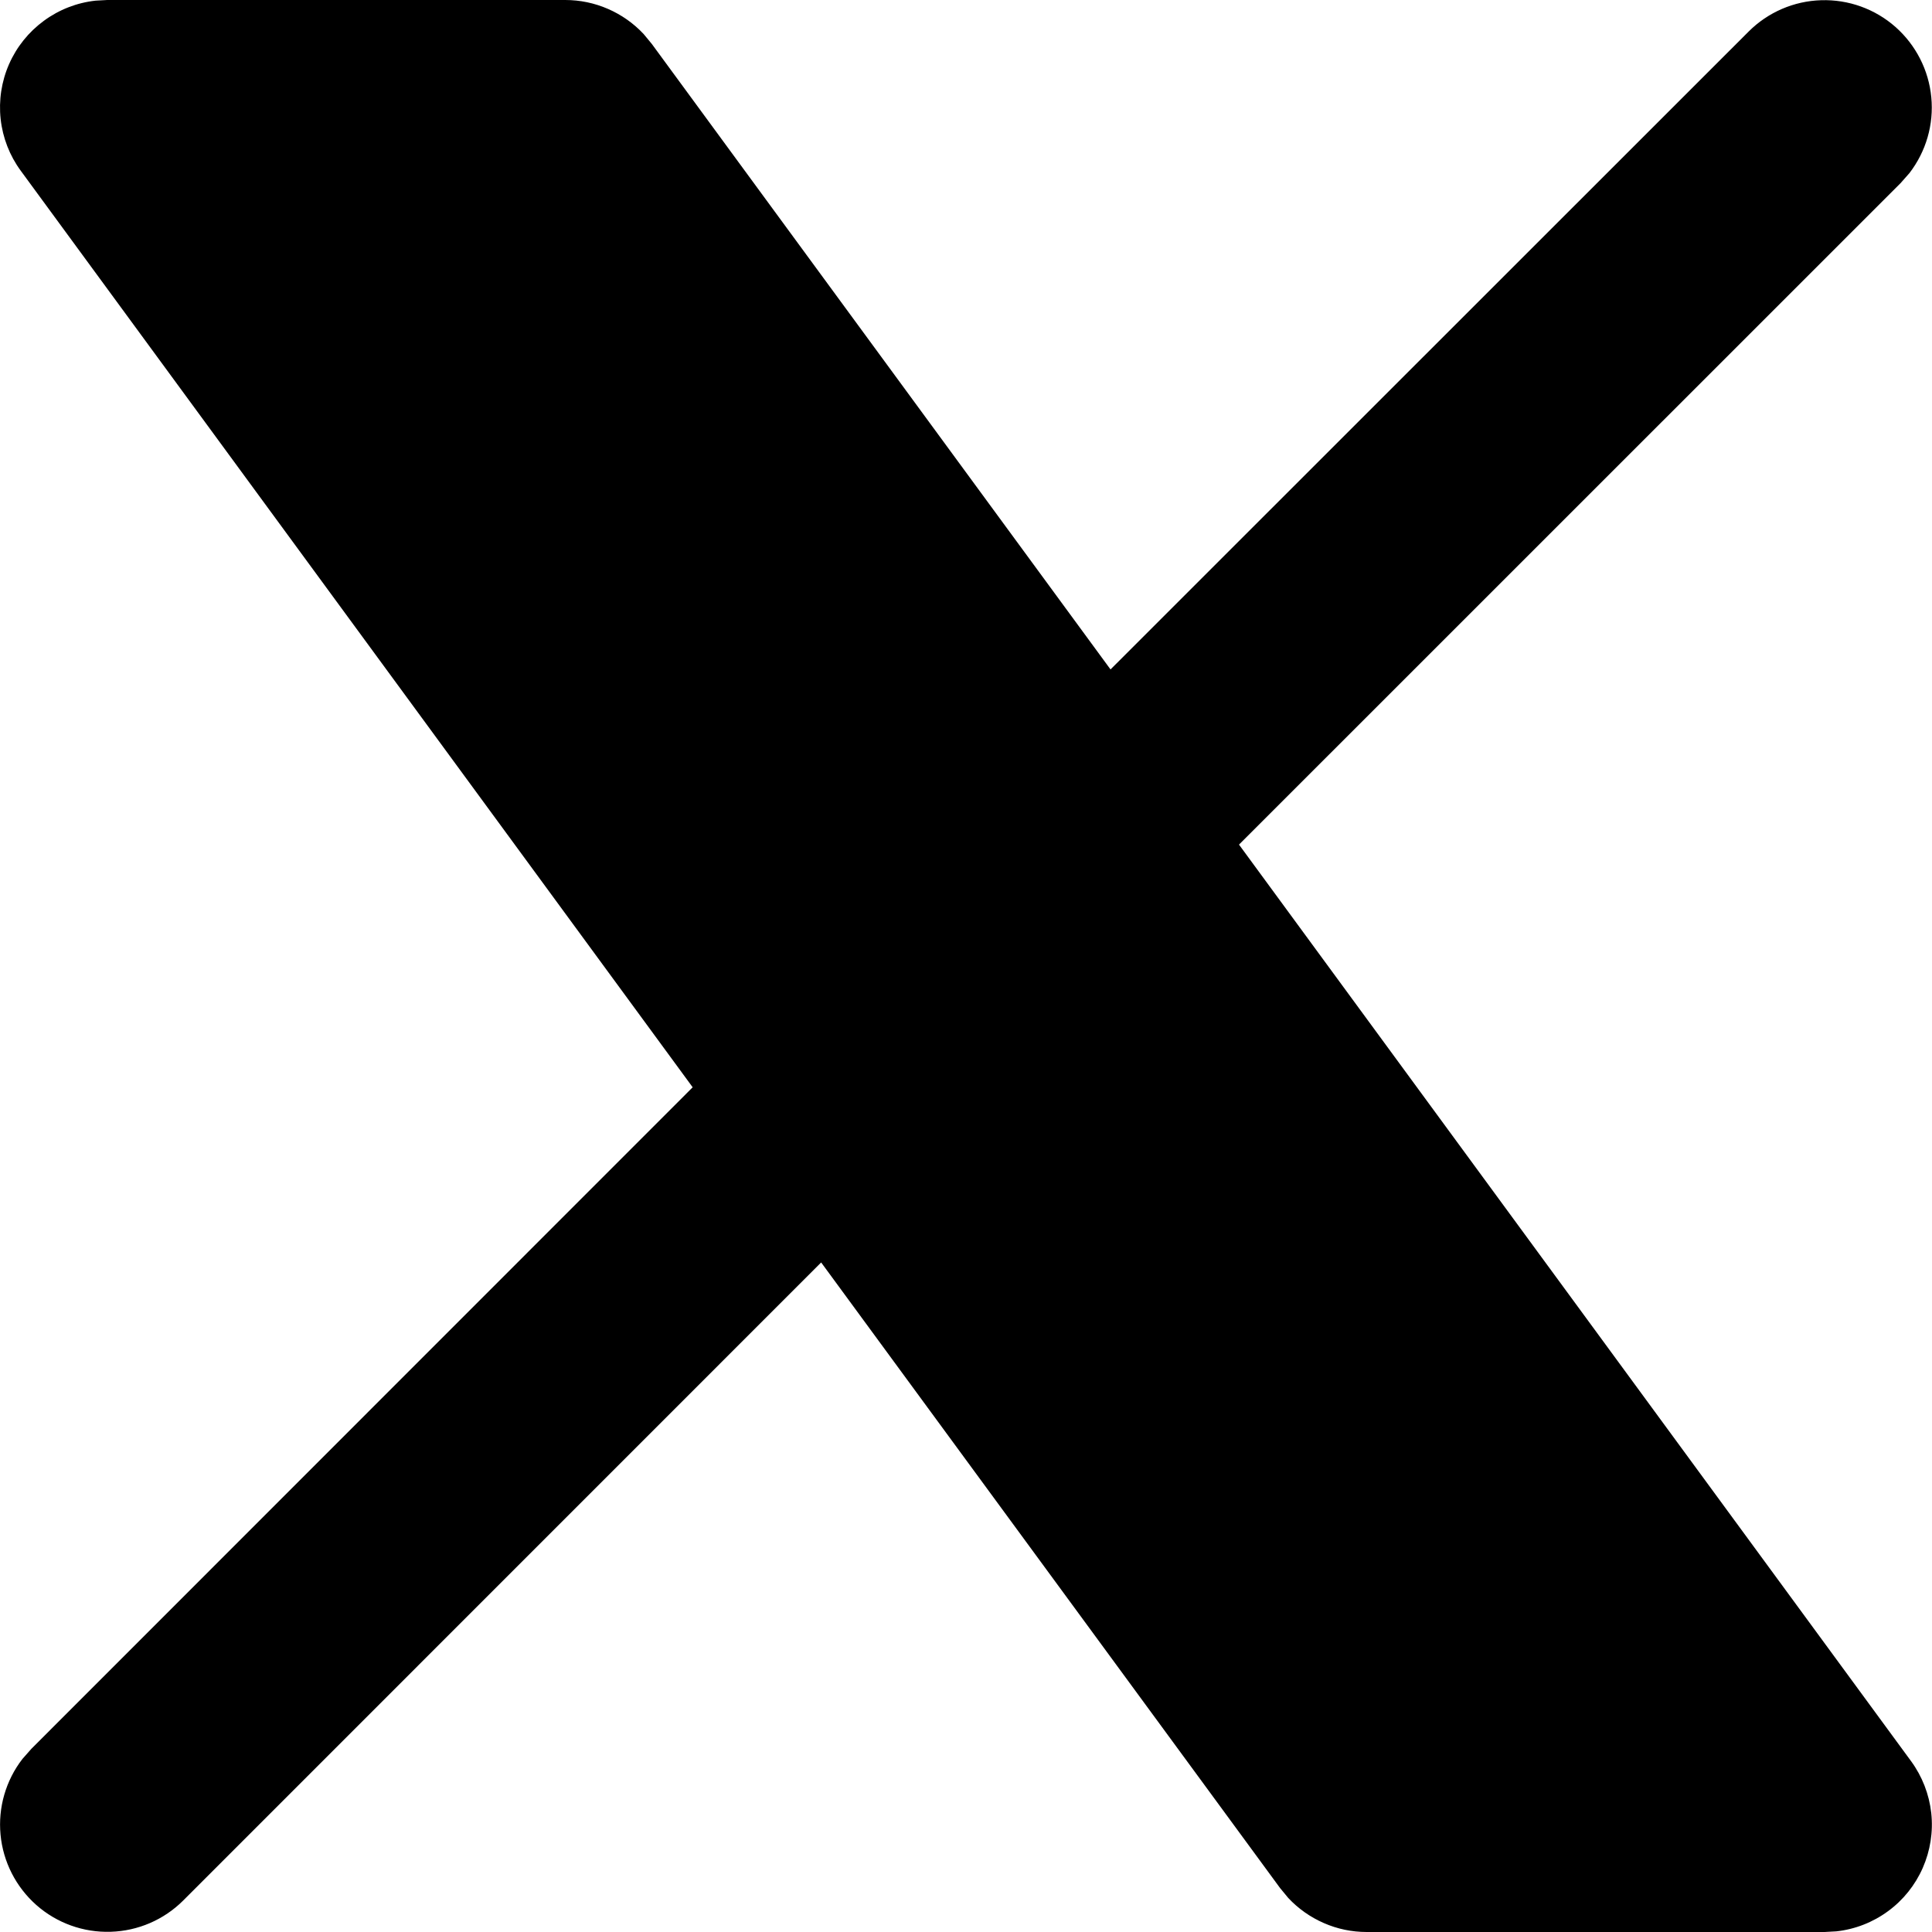 <svg xmlns="http://www.w3.org/2000/svg" width="36" height="36" viewBox="0 0 36 36" fill="none">
  <path d="M10.533 0C10.806 0 11.077 0.056 11.329 0.166C11.58 0.275 11.806 0.434 11.993 0.634L12.145 0.818L20.693 12.474L32.585 0.586C32.945 0.227 33.428 0.019 33.935 0.004C34.443 -0.012 34.938 0.166 35.319 0.502C35.7 0.839 35.939 1.307 35.987 1.813C36.036 2.319 35.889 2.824 35.579 3.226L35.413 3.414L23.087 15.738L35.611 32.818C35.818 33.101 35.947 33.434 35.986 33.782C36.024 34.131 35.969 34.484 35.828 34.805C35.687 35.126 35.464 35.405 35.181 35.612C34.898 35.82 34.566 35.95 34.217 35.988L33.999 36H25.465C25.191 36 24.92 35.944 24.669 35.834C24.418 35.725 24.192 35.566 24.005 35.366L23.853 35.182L15.301 23.524L3.413 35.414C3.053 35.773 2.57 35.981 2.062 35.996C1.554 36.012 1.059 35.834 0.678 35.498C0.297 35.161 0.058 34.693 0.01 34.187C-0.038 33.681 0.108 33.176 0.419 32.774L0.585 32.586L12.907 20.26L0.387 3.182C0.179 2.899 0.05 2.566 0.012 2.218C-0.026 1.869 0.028 1.516 0.169 1.195C0.31 0.874 0.534 0.595 0.817 0.388C1.099 0.18 1.432 0.05 1.781 0.012L1.999 0H10.533Z" fill="black"/>
</svg>